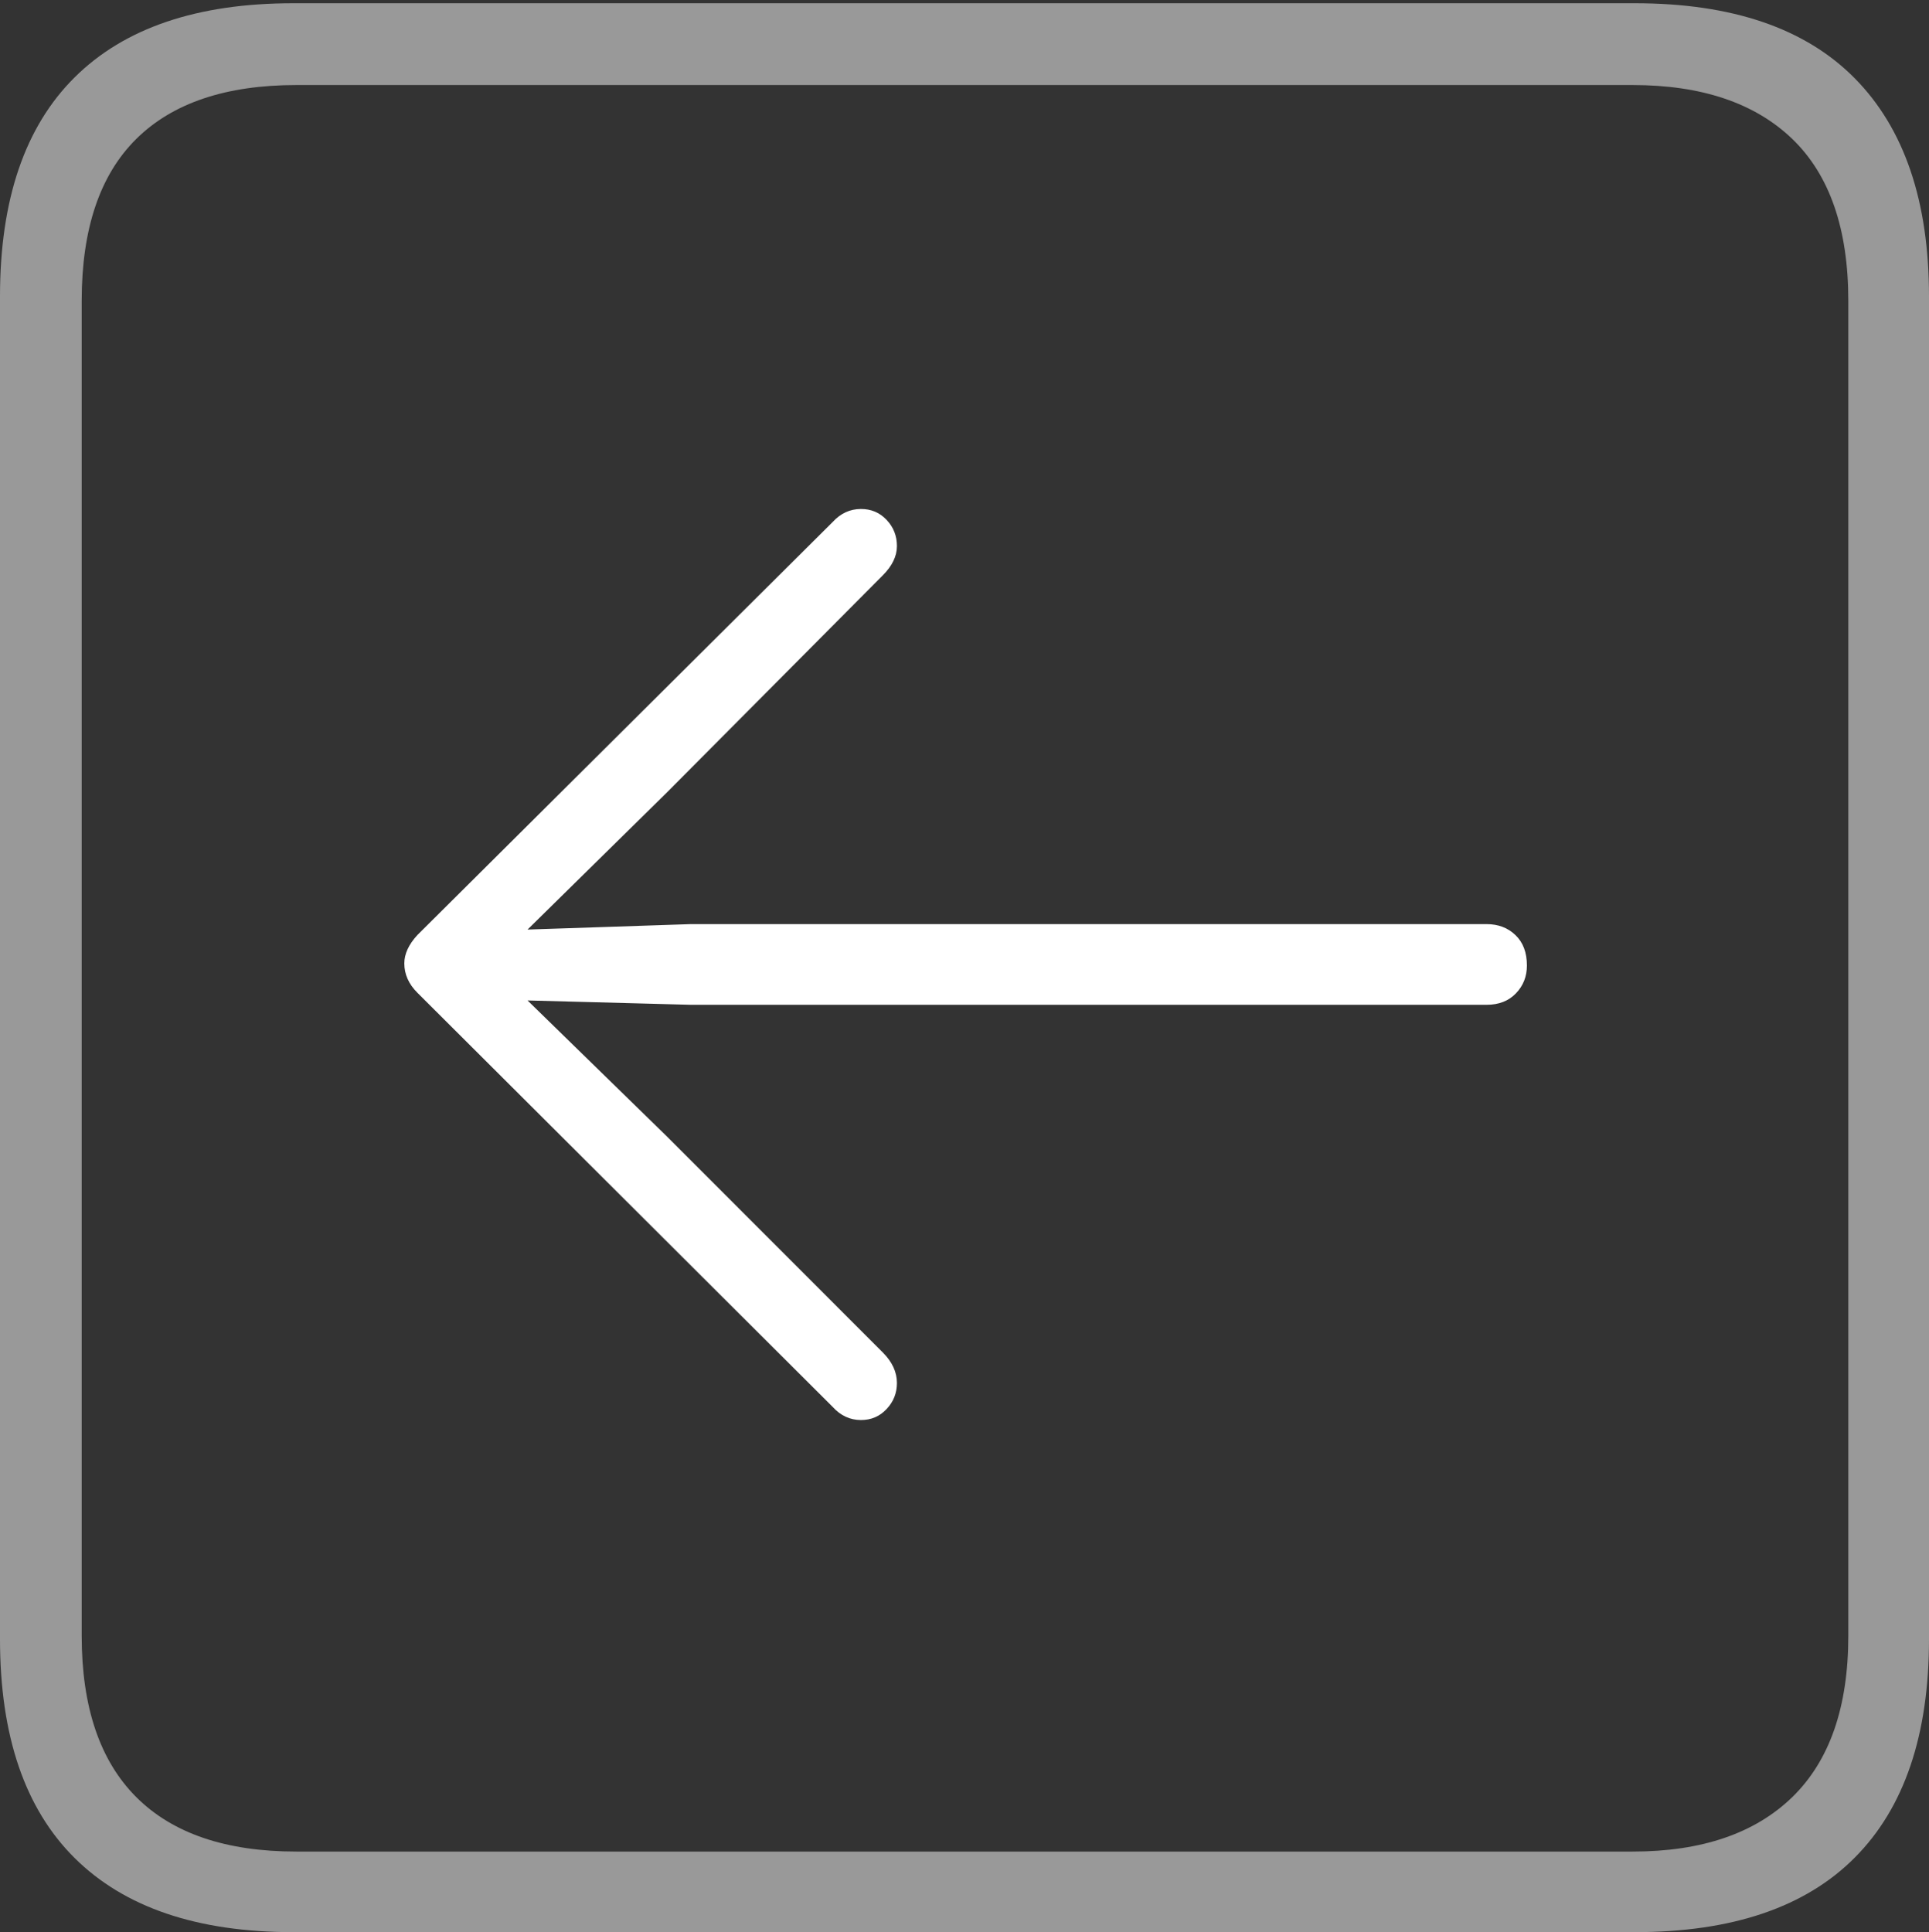 <?xml version="1.0" encoding="UTF-8"?>
<!--Generator: Apple Native CoreSVG 175-->
<!DOCTYPE svg
PUBLIC "-//W3C//DTD SVG 1.1//EN"
       "http://www.w3.org/Graphics/SVG/1.1/DTD/svg11.dtd">
<svg version="1.1" xmlns="http://www.w3.org/2000/svg" xmlns:xlink="http://www.w3.org/1999/xlink" width="17.285" height="17.314">
 <rect width="100%" height="100%" fill="#333333" stroke="none"/>
 <g>
  <rect height="17.314" opacity="0" width="17.285" x="0" y="0"/>
  <path d="M2.627 17.314L14.648 17.314Q15.957 17.314 16.621 16.645Q17.285 15.977 17.285 14.688L17.285 2.656Q17.285 1.377 16.621 0.703Q15.957 0.029 14.648 0.029L2.627 0.029Q1.338 0.029 0.669 0.693Q0 1.357 0 2.656L0 14.688Q0 15.986 0.669 16.65Q1.338 17.314 2.627 17.314ZM2.656 16.592Q1.709 16.592 1.221 16.104Q0.732 15.615 0.732 14.658L0.732 2.695Q0.732 1.729 1.221 1.245Q1.709 0.762 2.656 0.762L14.629 0.762Q15.557 0.762 16.06 1.245Q16.562 1.729 16.562 2.695L16.562 14.658Q16.562 15.615 16.06 16.104Q15.557 16.592 14.629 16.592Z" fill="rgba(255,255,255,0.5)"/>
  <path d="M3.623 8.633Q3.623 8.779 3.74 8.896L7.461 12.607Q7.568 12.725 7.715 12.725Q7.852 12.725 7.944 12.627Q8.037 12.529 8.037 12.393Q8.037 12.246 7.91 12.119L5.977 10.185L4.727 8.965L6.191 9.004L13.32 9.004Q13.486 9.004 13.584 8.901Q13.682 8.799 13.682 8.652Q13.682 8.477 13.579 8.379Q13.477 8.281 13.32 8.281L6.191 8.281L4.727 8.33L5.977 7.1L7.91 5.156Q8.037 5.029 8.037 4.893Q8.037 4.756 7.944 4.658Q7.852 4.561 7.715 4.561Q7.568 4.561 7.461 4.678L3.74 8.379Q3.623 8.506 3.623 8.633Z" fill="#ffffff"/>
 </g>
</svg>
